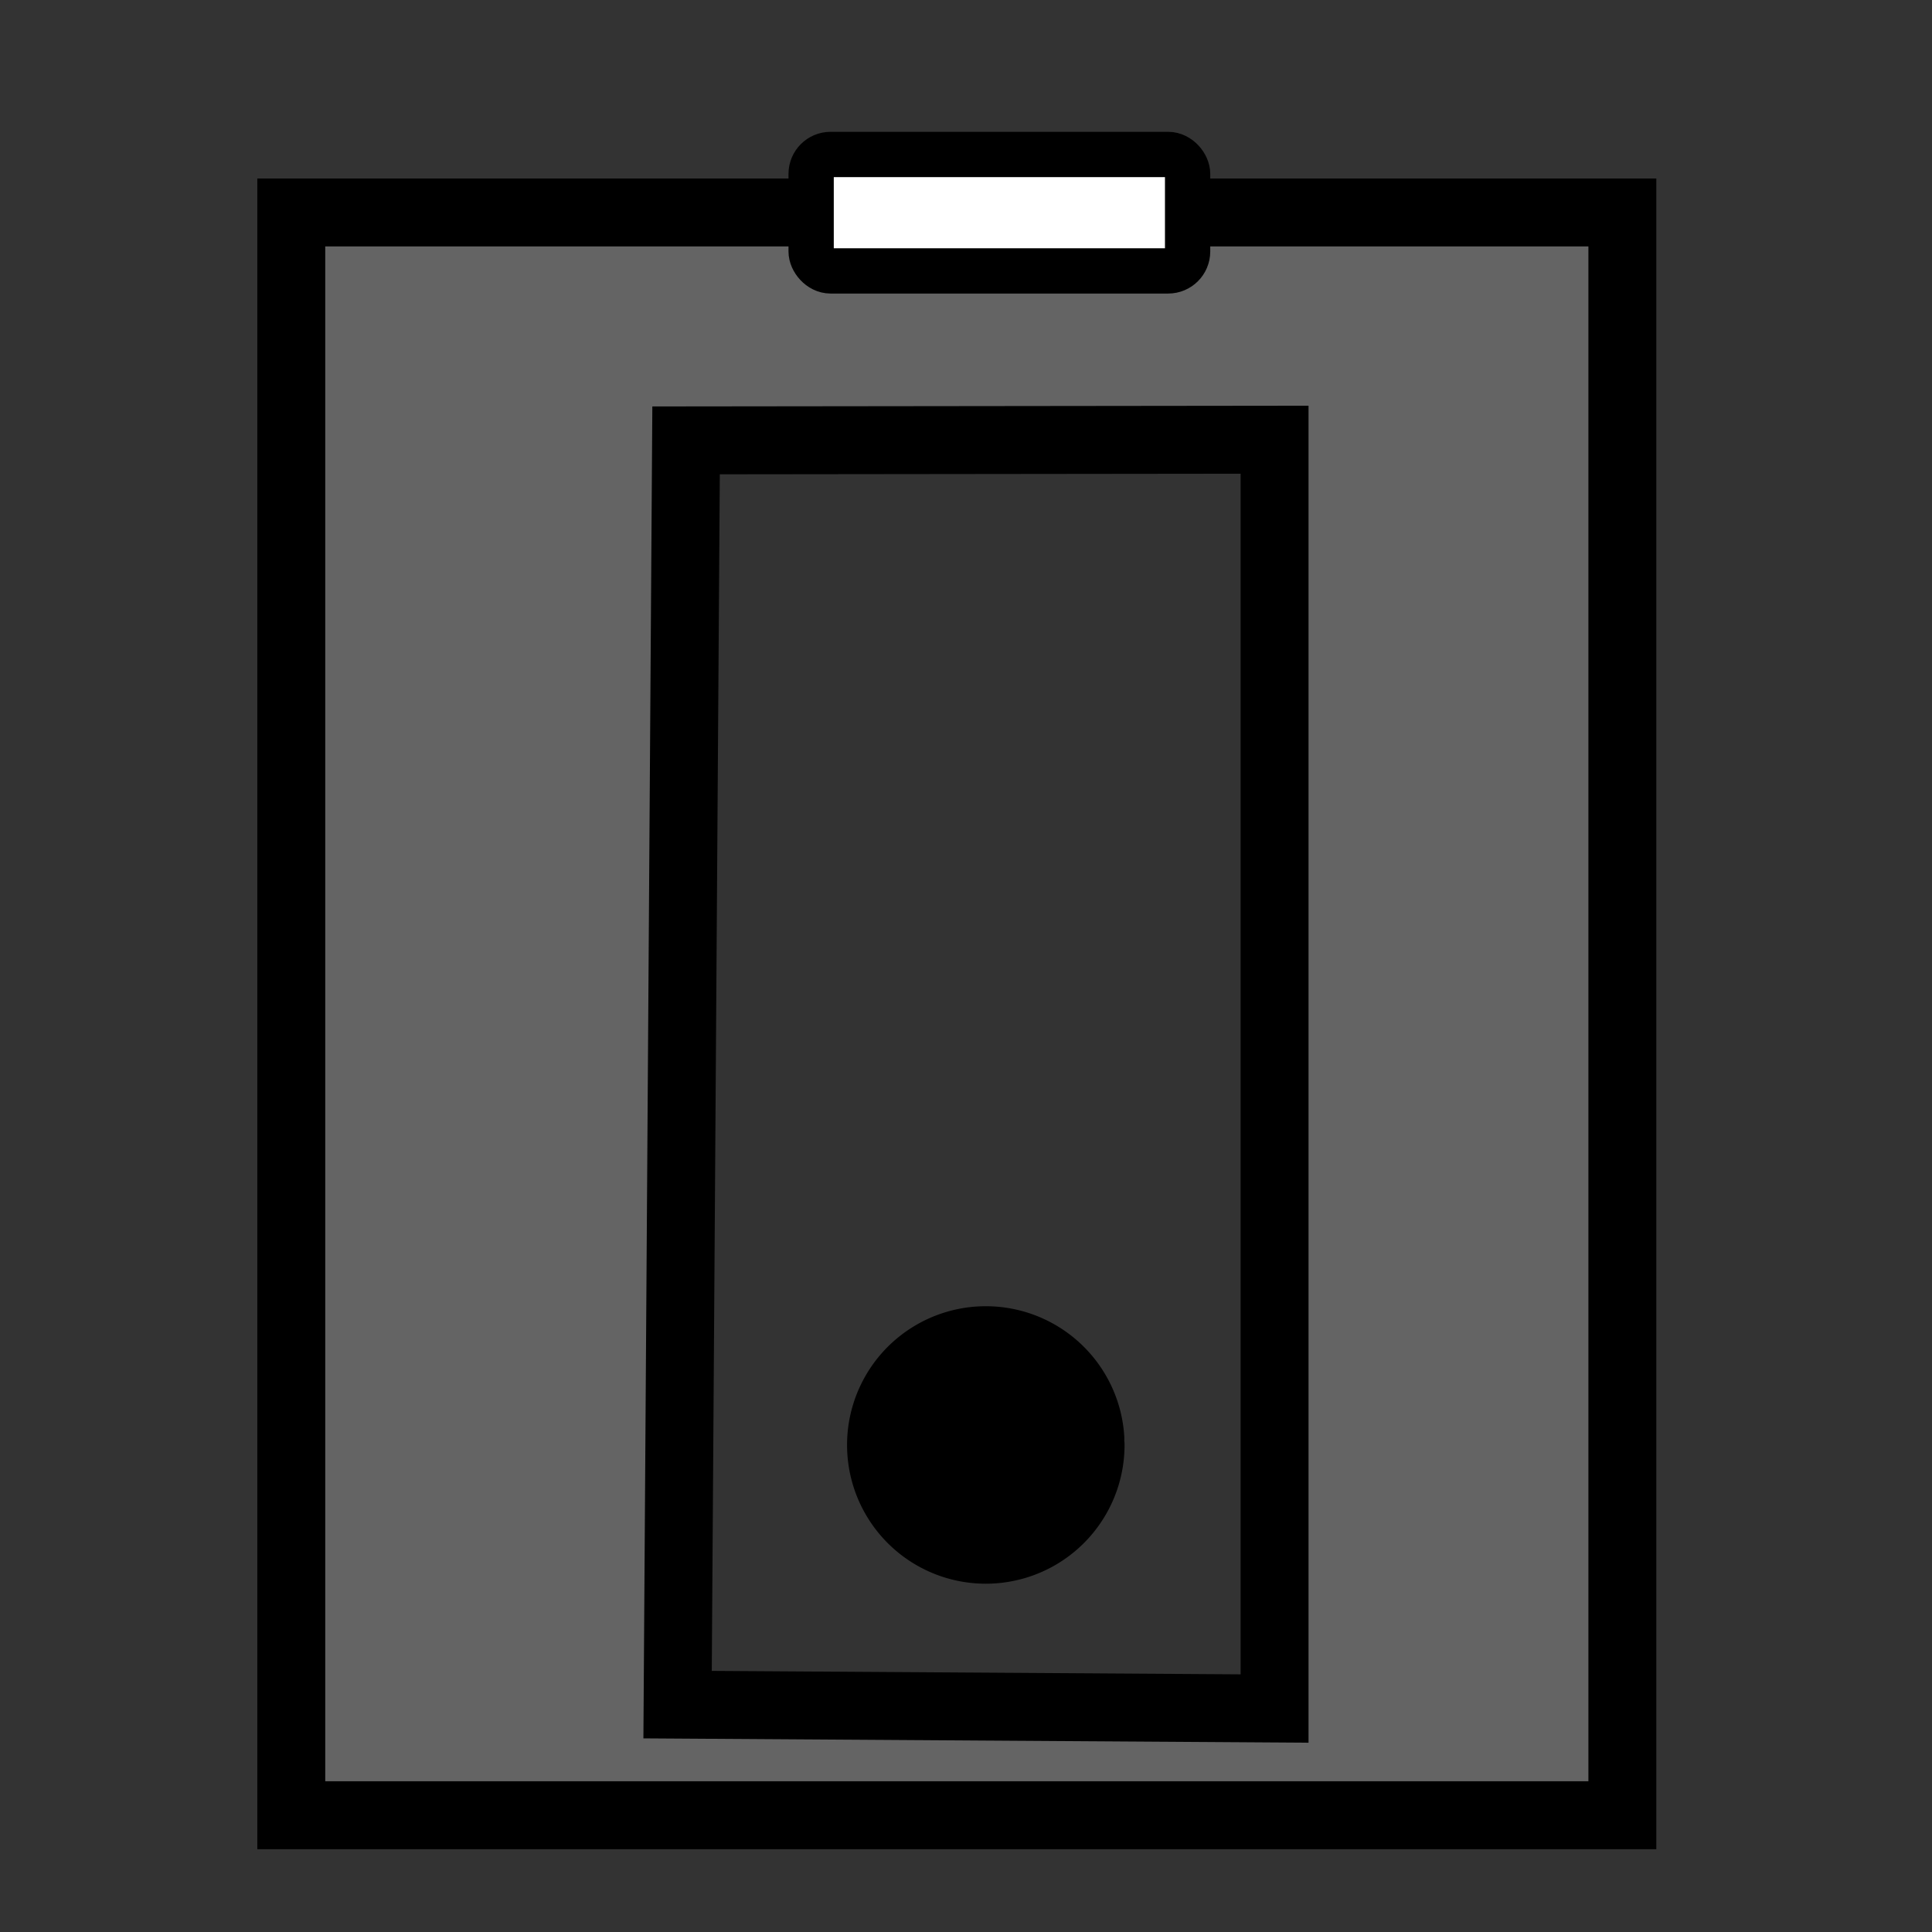<?xml version="1.0" encoding="UTF-8" standalone="no"?>
<!-- Created with Inkscape (http://www.inkscape.org/) -->

<svg
   xmlns:dc="http://purl.org/dc/elements/1.1/"
   xmlns:cc="http://creativecommons.org/ns#"
   xmlns:rdf="http://www.w3.org/1999/02/22-rdf-syntax-ns#"
   xmlns:svg="http://www.w3.org/2000/svg"
   xmlns="http://www.w3.org/2000/svg"
   xmlns:sodipodi="http://sodipodi.sourceforge.net/DTD/sodipodi-0.dtd"
   xmlns:inkscape="http://www.inkscape.org/namespaces/inkscape"
   width="64px"
   height="64px"
   id="svg2985"
   version="1.1"
   inkscape:version="0.48.4 r9939"
   sodipodi:docname="block_paste.svg">
  <rect width="100%" height="100%" fill="#333333" stroke="none"/>
  <defs
     id="defs2987" />
  <sodipodi:namedview
     id="base"
     pagecolor="#ffffff"
     bordercolor="#666666"
     borderopacity="1.0"
     inkscape:pageopacity="0.0"
     inkscape:pageshadow="2"
     inkscape:zoom="7.7781746"
     inkscape:cx="42.877241"
     inkscape:cy="36.420969"
     inkscape:current-layer="layer1"
     showgrid="false"
     inkscape:document-units="px"
     inkscape:grid-bbox="true"
     inkscape:window-width="1214"
     inkscape:window-height="960"
     inkscape:window-x="267"
     inkscape:window-y="55"
     inkscape:window-maximized="0" />
  <g
     id="layer1"
     inkscape:label="Layer 1"
     inkscape:groupmode="layer">
    <path
       style="fill:#000000"
       d=""
       id="path3143"
       inkscape:connector-curvature="0" />
    <path
       style="fill:#646464;fill-opacity:1;stroke:#000000;stroke-width:2.25;stroke-linecap:square;stroke-linejoin:miter;stroke-miterlimit:4;stroke-opacity:1;stroke-dasharray:none;stroke-dashoffset:0"
       d="m 9.649,7.038 0,53.094 44.094,0 0,-53.094 z m 32.573,7.528 0,42.031 -19.776,-0.129 0.281,-41.88 z"
       id="rect4442"
       inkscape:connector-curvature="0"
       sodipodi:nodetypes="cccccccccc" />
    <rect
       style="fill:#ffffff;fill-opacity:1;stroke:#000000;stroke-width:1.5;stroke-linecap:square;stroke-linejoin:miter;stroke-miterlimit:4;stroke-opacity:1;stroke-dasharray:none;stroke-dashoffset:0"
       id="rect4494"
       width="12.471"
       height="3.857"
       x="26.87"
       y="5.117"
       ry="0.643" />
    <path
       sodipodi:type="arc"
       style="fill:#000000;fill-opacity:1;stroke:#000000;stroke-width:2.25;stroke-linecap:round;stroke-linejoin:bevel;stroke-miterlimit:4;stroke-opacity:1;stroke-dasharray:none;stroke-dashoffset:0"
       id="path4561"
       sodipodi:cx="31.755524"
       sodipodi:cy="46.258049"
       sodipodi:rx="3.4712515"
       sodipodi:ry="3.4712515"
       d="m 35.227,46.258 a 3.471,3.471 0 1 1 -0.007,-0.219"
       sodipodi:start="0"
       sodipodi:end="6.2199438"
       sodipodi:open="true"
       transform="translate(0.9,1.607)" />
  </g>
</svg>
